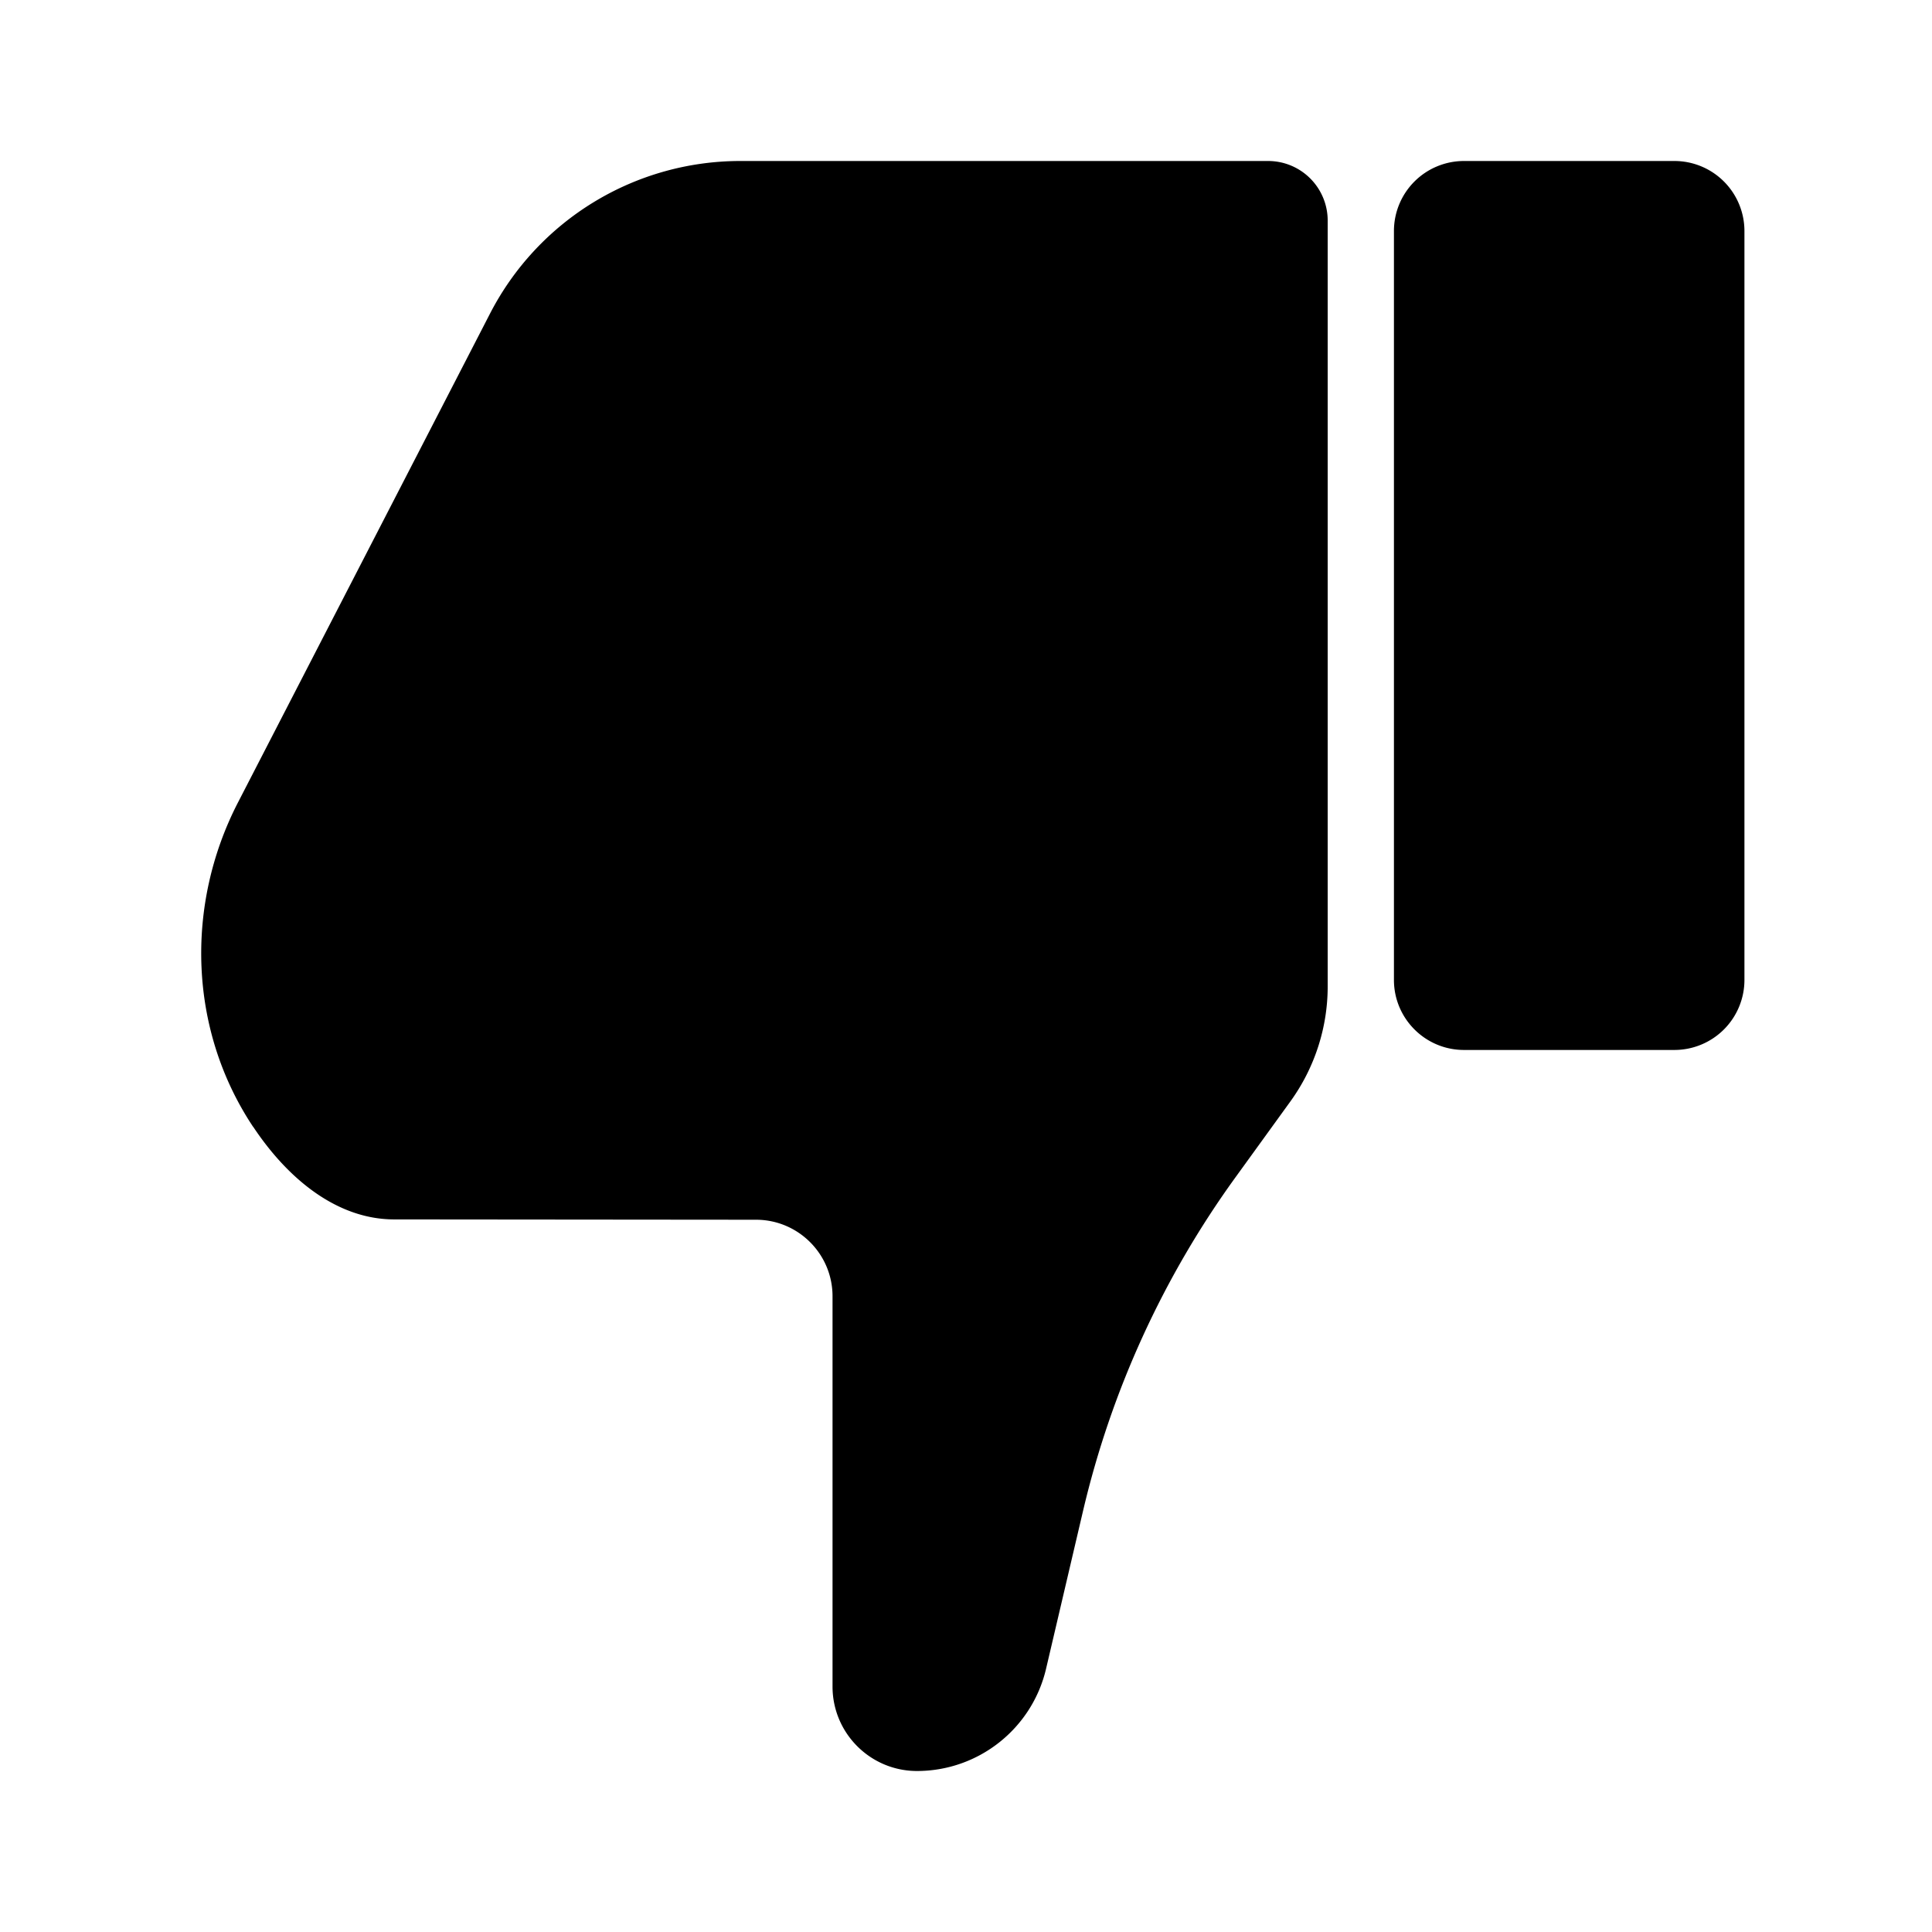 <svg xmlns="http://www.w3.org/2000/svg" width="24" height="24" viewBox="0 0 24 24"><path d="M3.145 13.997c.447.672 1.06 1.151 1.752 1.151l4.494.004c.525 0 .951.426.951.951v4.848c0 .579.47 1.049 1.049 1.049.765 0 1.43-.527 1.604-1.272l.459-1.959a11.575 11.575 0 0 1 1.898-4.15l.678-.937c.3-.415.463-.915.463-1.428V2.74a.74.74 0 0 0-.74-.74H9.195a3.497 3.497 0 0 0-3.107 1.894L2.956 9.969c-.66 1.28-.61 2.828.187 4.027l.002.001ZM21.67 12.174V2.87A.87.87 0 0 0 20.8 2h-2.614a.87.87 0 0 0-.87.87v9.303c0 .48.39.87.87.87H20.8a.87.87 0 0 0 .87-.87Z"/></svg>
